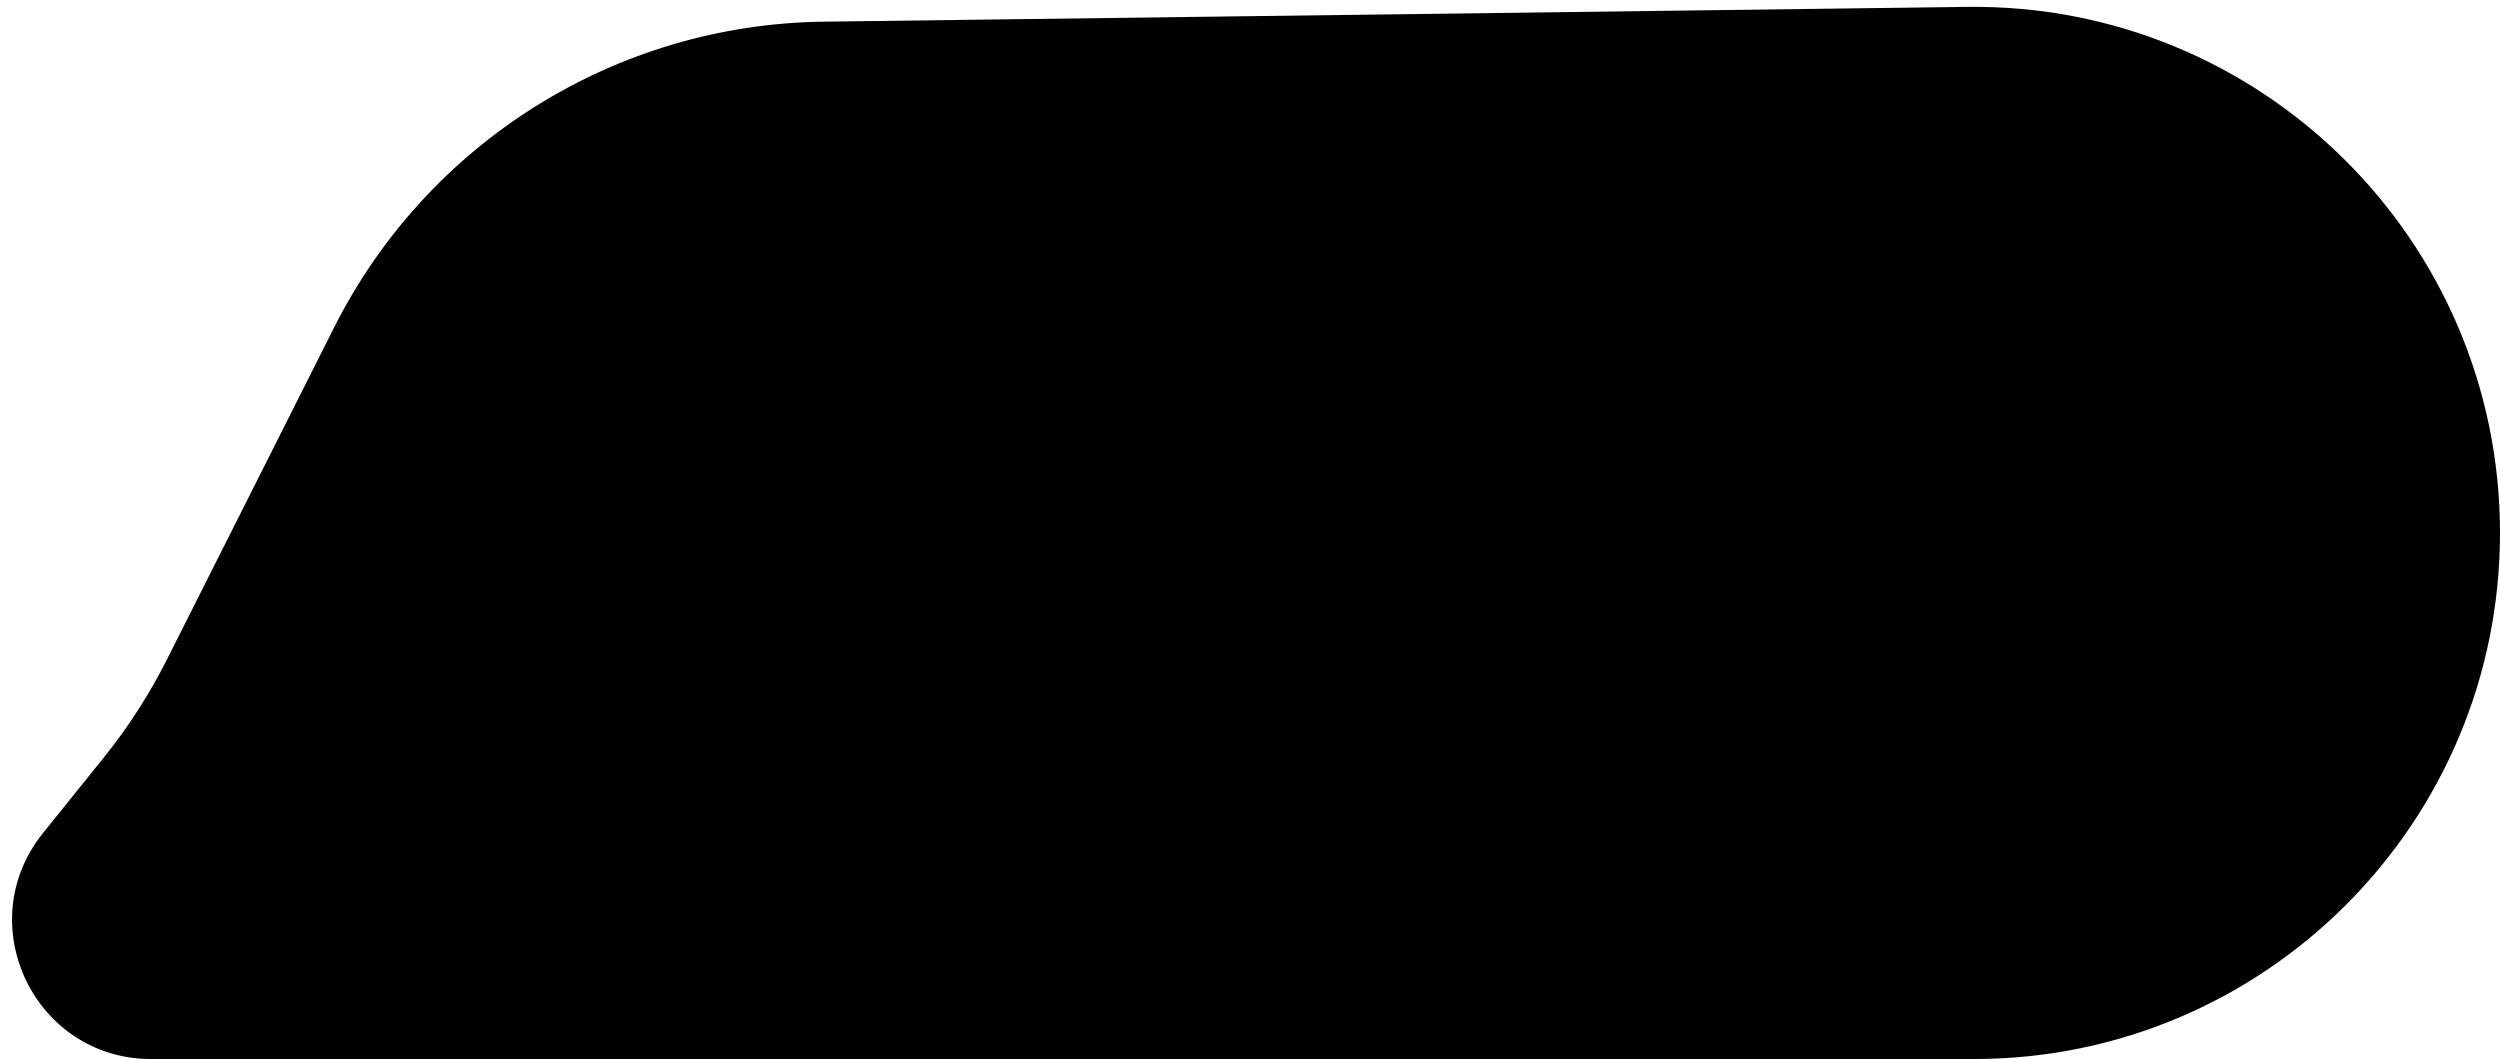 <svg width="144" height="61" viewBox="0 0 144 61" fill="none" xmlns="http://www.w3.org/2000/svg">
<path id="Rectangle 4391" d="M19.249 18.855C24.619 8.191 35.478 1.403 47.417 1.249L113.305 0.397C130.193 0.179 144 13.808 144 30.697C144 47.433 130.433 61 113.697 61H8.71C1.99 61 -1.735 53.218 2.478 47.983L5.971 43.644C7.386 41.886 8.611 39.984 9.626 37.968L19.249 18.855Z" fill="black"/>
</svg>
